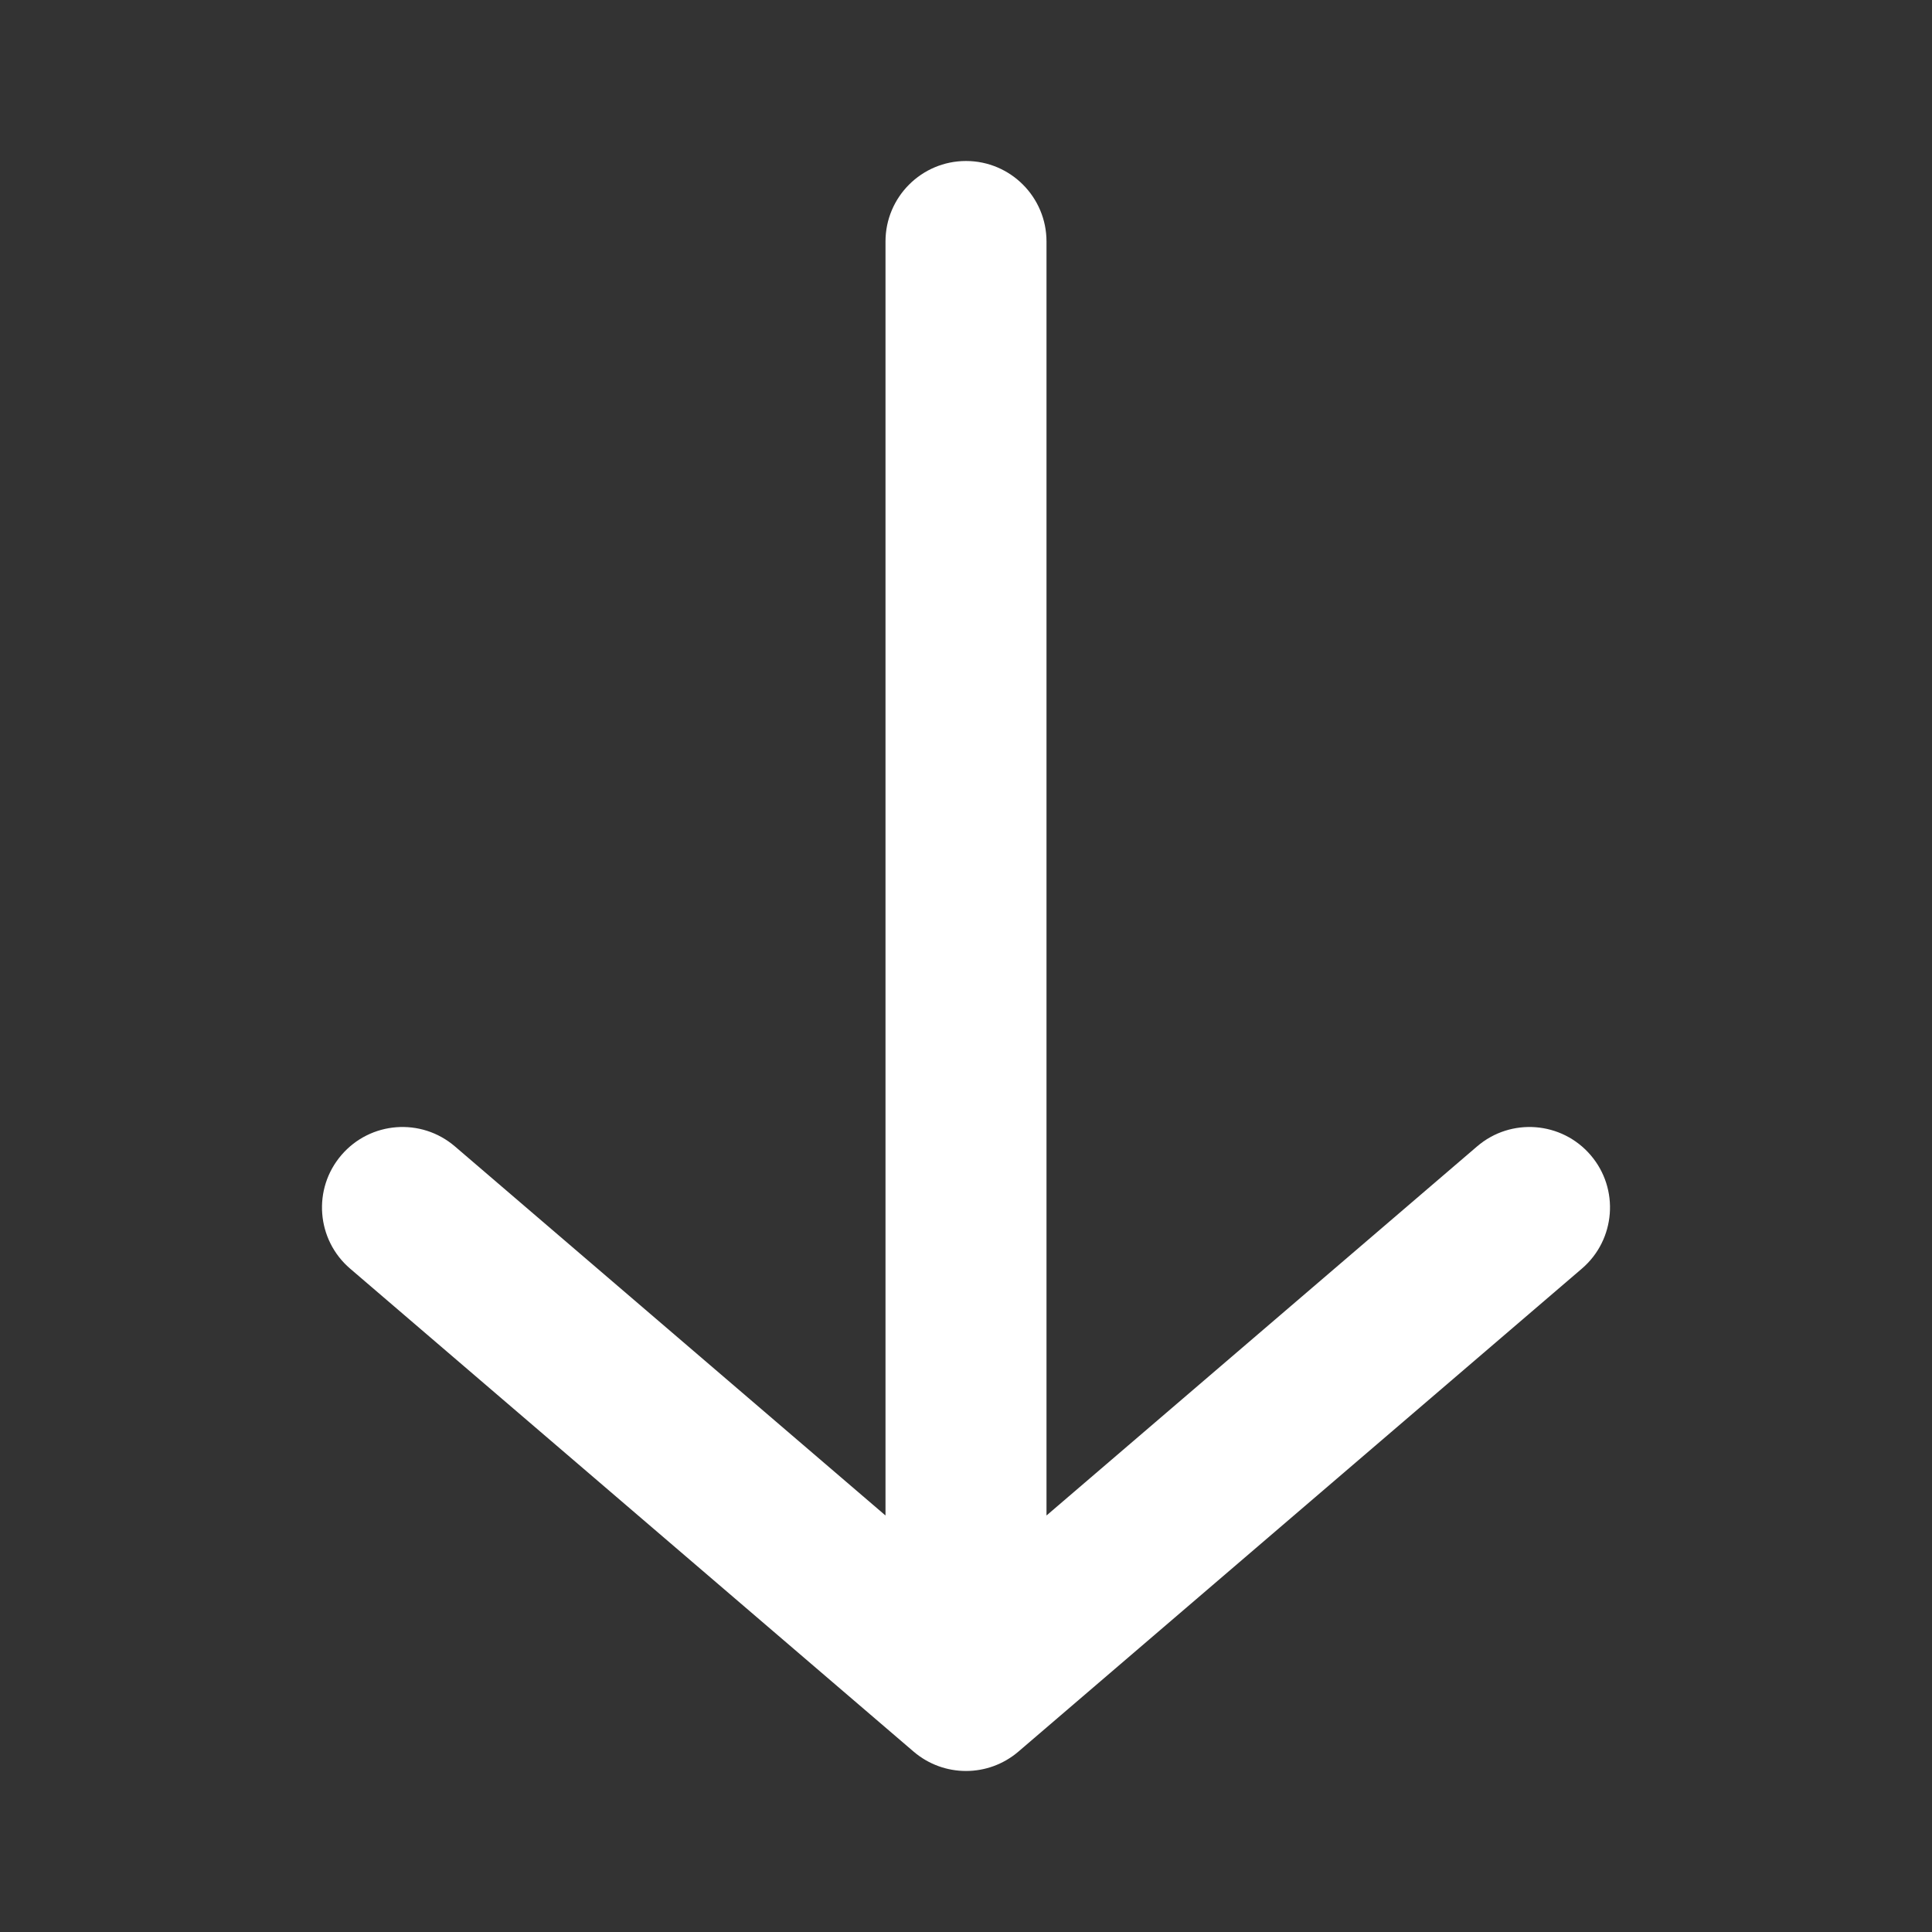 <svg width="24" height="24" viewBox="0 0 24 24" fill="none" xmlns="http://www.w3.org/2000/svg">
<rect x="0" y="0" width="24" height="24" fill="#333333" stroke="none"/>
<path fill-rule="evenodd" clip-rule="evenodd" d="M19.759 14.349C20.119 14.768 20.07 15.4 19.651 15.759L12.651 21.759C12.276 22.08 11.724 22.08 11.349 21.759L4.349 15.759C3.93 15.4 3.881 14.768 4.241 14.349C4.6 13.93 5.231 13.881 5.651 14.241L11 18.826L11 3C11 2.448 11.448 2 12 2C12.552 2 13 2.448 13 3L13 18.826L18.349 14.241C18.768 13.881 19.4 13.93 19.759 14.349Z" fill="white"/>
</svg>
